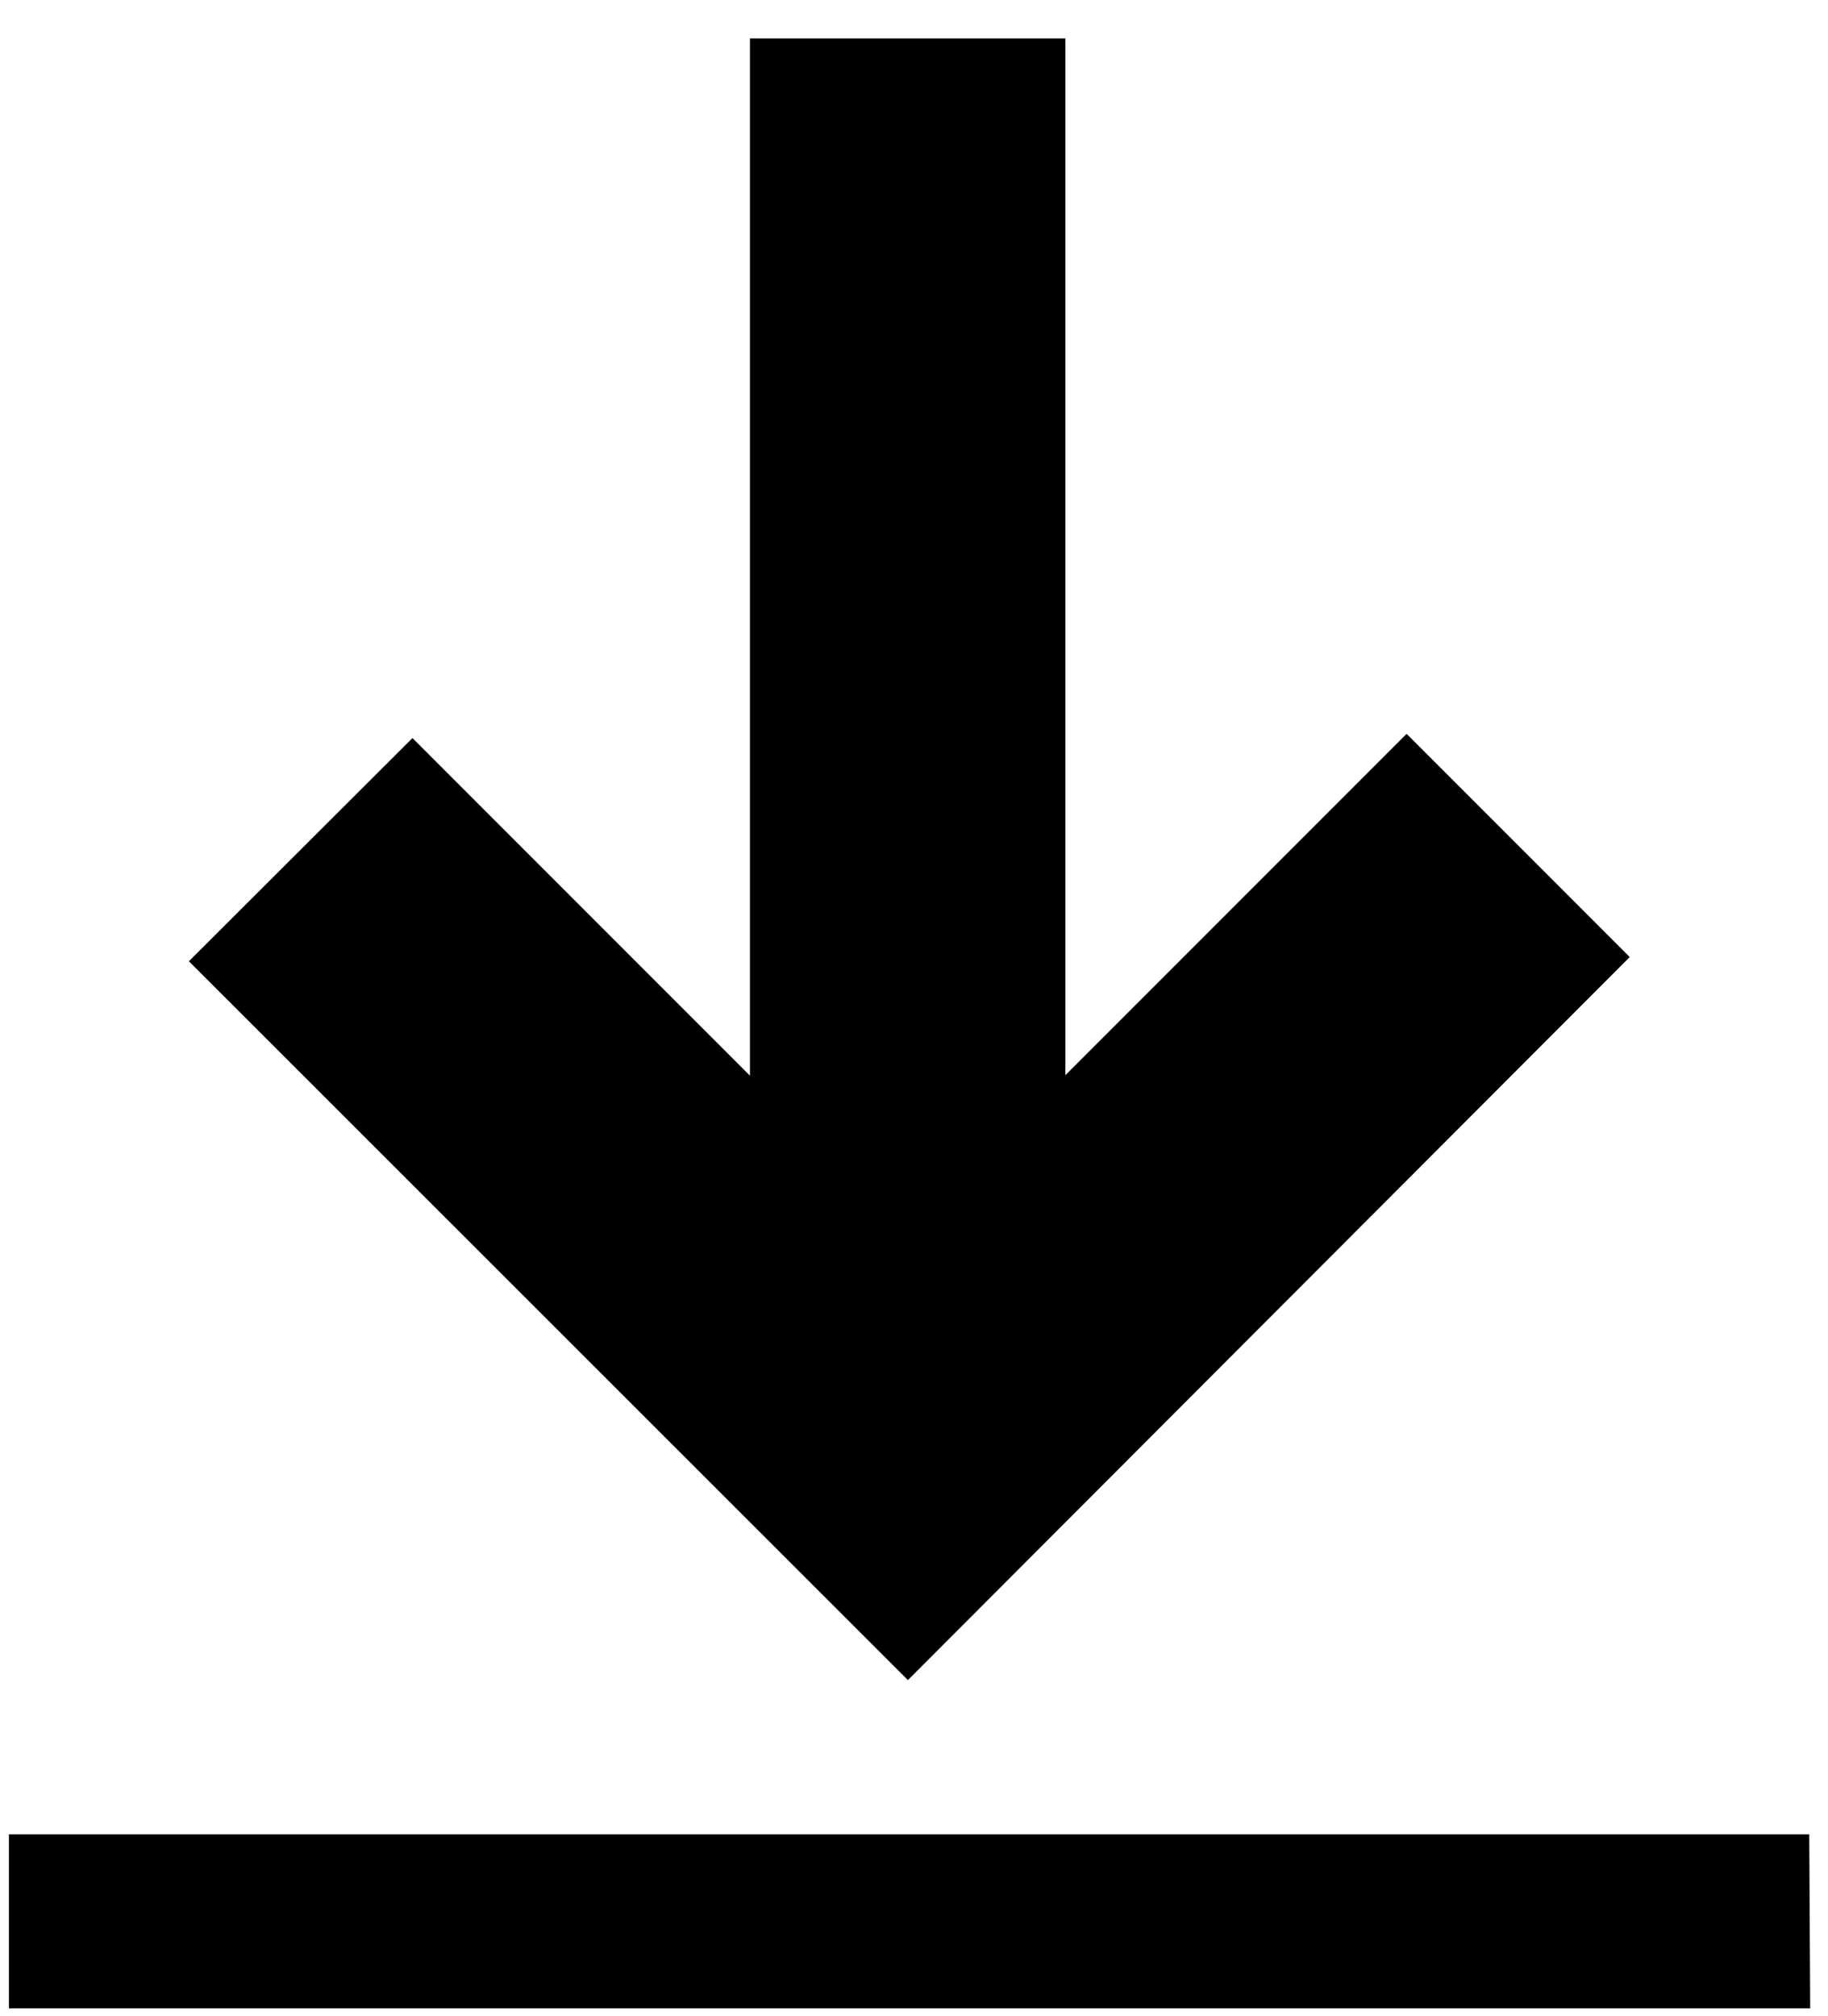 <svg xmlns="http://www.w3.org/2000/svg" viewBox="10 8 39 43"><path fill="currentcolor" d="M48.62 50.83H10.19v-3.71H48.6l.02 3.71zM18.8 23.74l7.2 7.2V8.82h6.73v22.11l7.28-7.28 4.76 4.76-15.4 15.42L14.03 28.5l4.77-4.76z"/></svg>